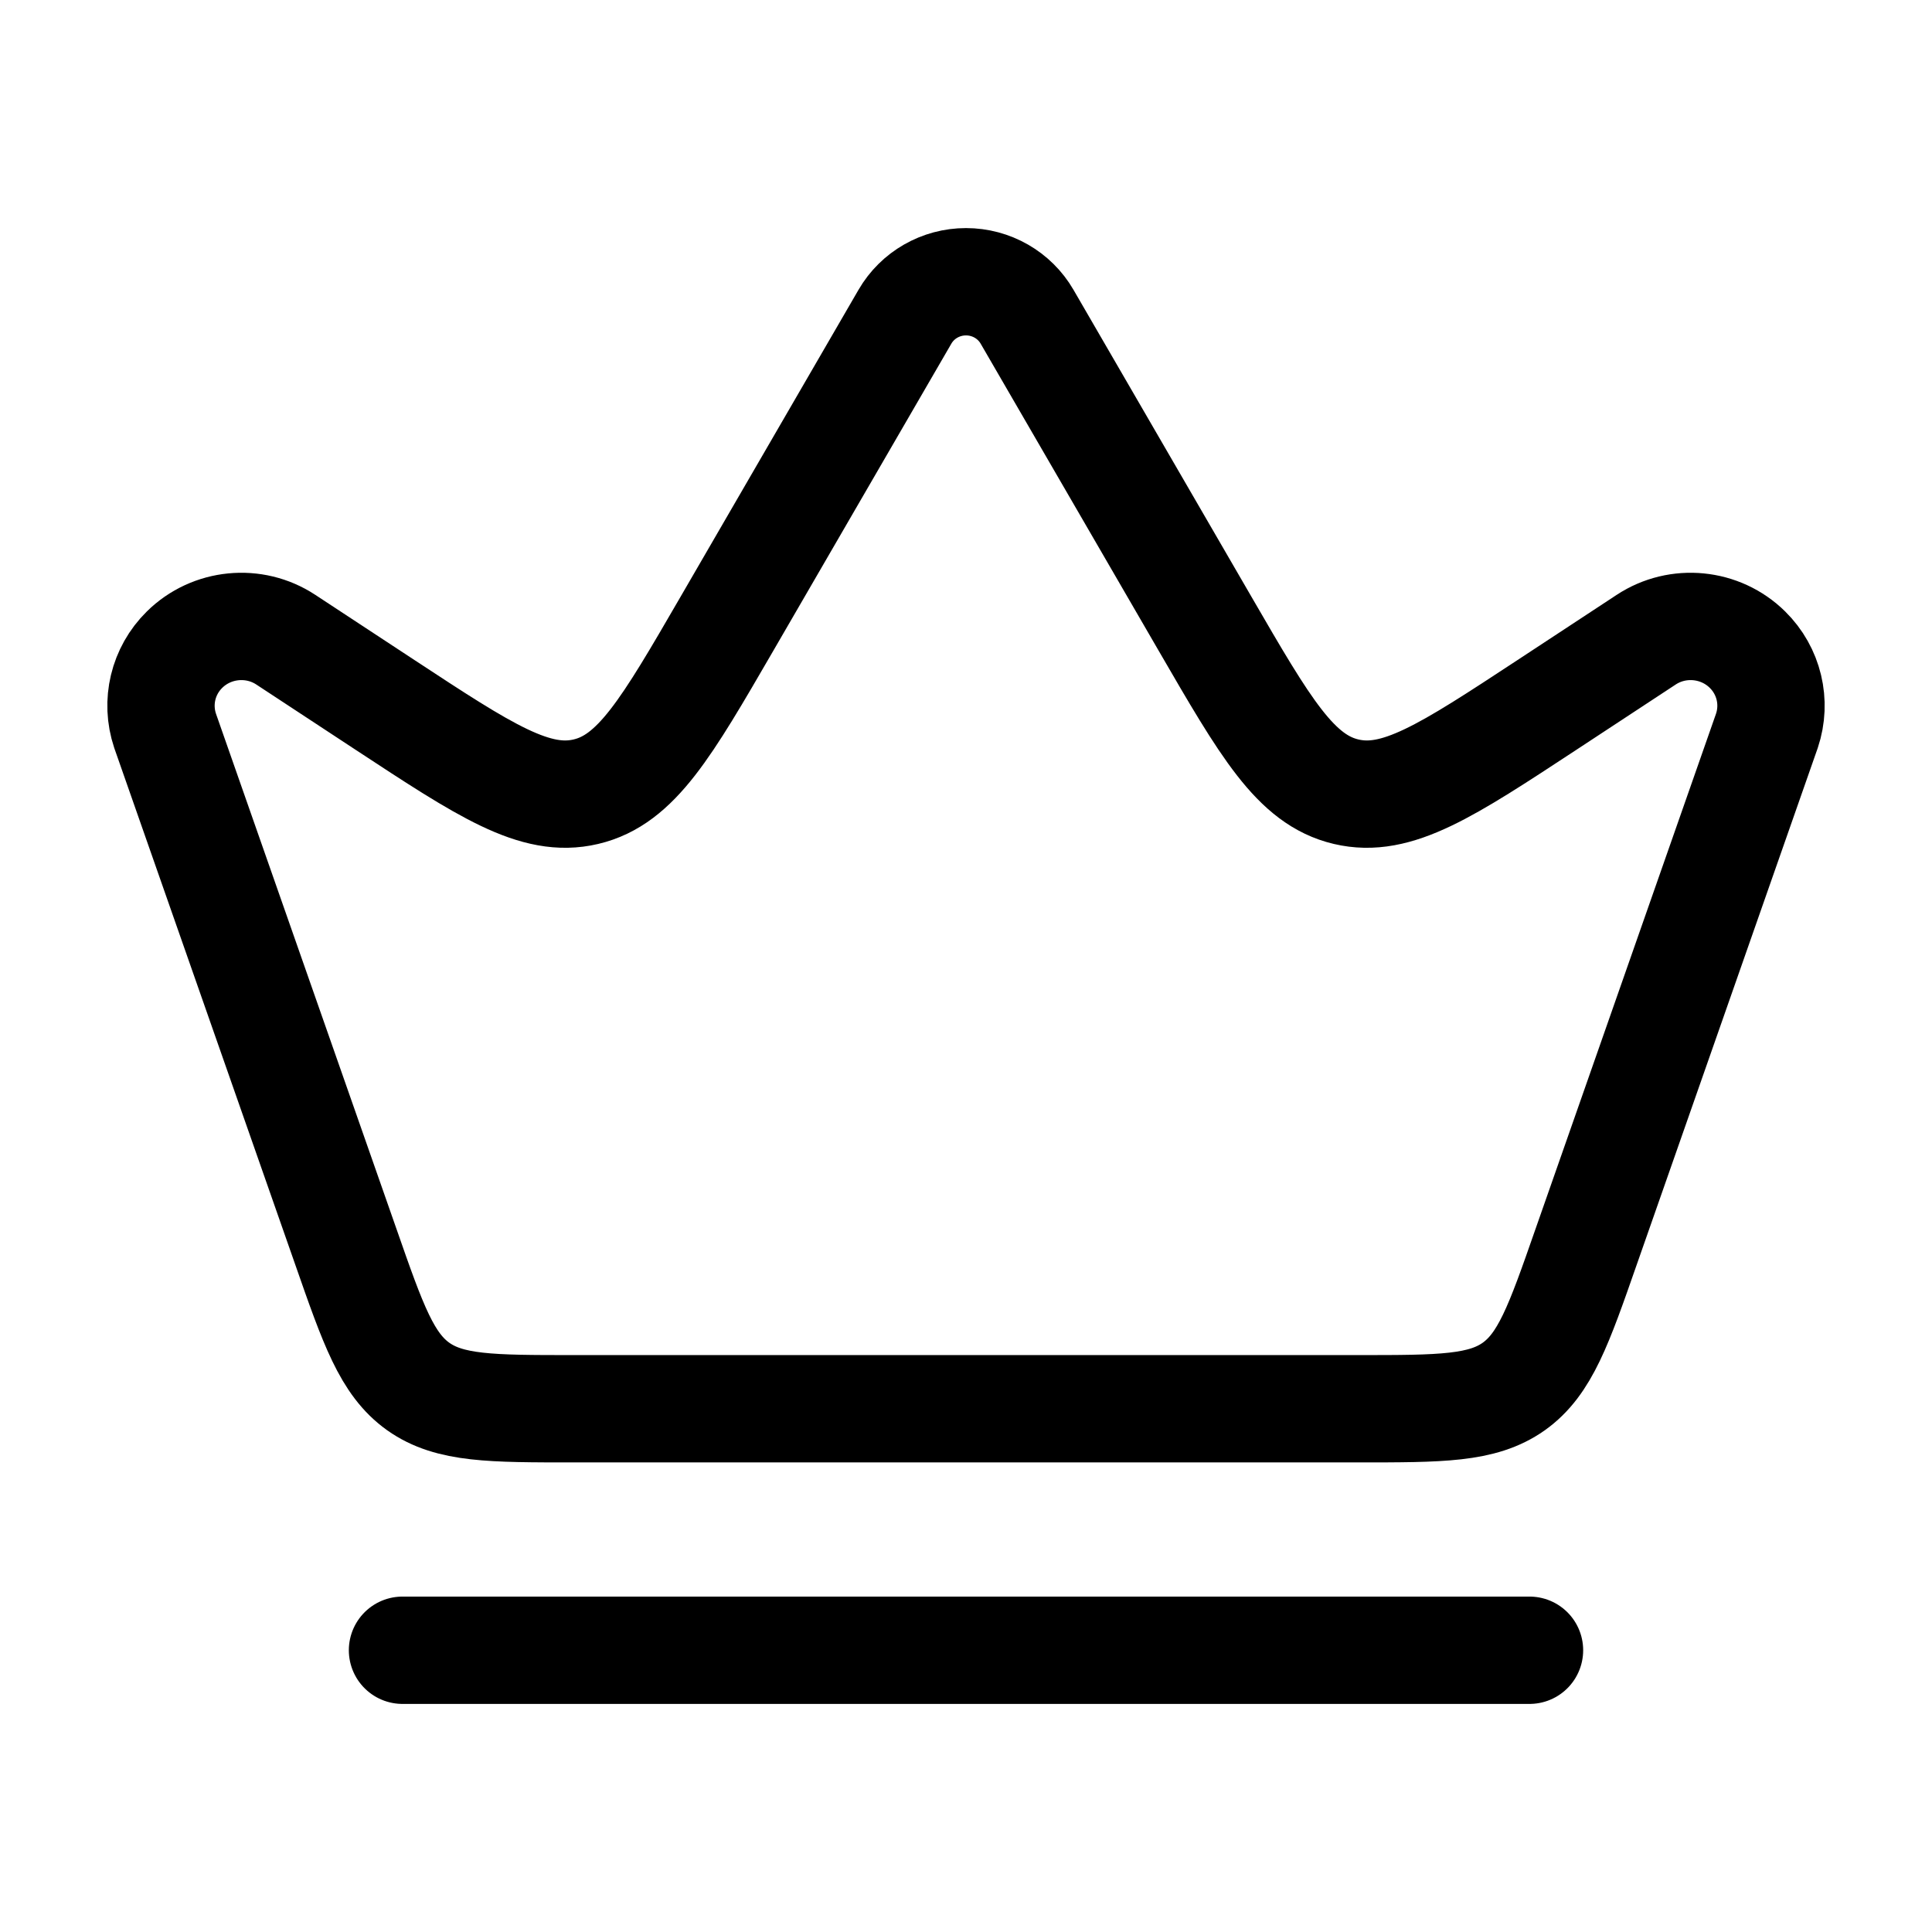 <svg width="18" height="18" viewBox="0 0 18 18" fill="none" xmlns="http://www.w3.org/2000/svg">
<path d="M3.75 15.375H14.25" stroke="black" stroke-linecap="round" stroke-linejoin="round"/>
<path d="M12.654 13.125H5.346C4.575 13.125 4.19 13.125 3.897 12.918C3.605 12.71 3.477 12.346 3.223 11.618L1.538 6.808C1.449 6.542 1.519 6.25 1.719 6.053C1.971 5.804 2.367 5.765 2.663 5.96L3.588 6.568C4.521 7.181 4.987 7.488 5.459 7.376C5.93 7.265 6.21 6.782 6.77 5.816L8.431 2.951C8.548 2.749 8.765 2.625 9 2.625C9.235 2.625 9.452 2.749 9.569 2.951L11.23 5.816C11.79 6.782 12.07 7.265 12.541 7.376C13.013 7.488 13.479 7.181 14.412 6.568L15.337 5.96C15.633 5.765 16.029 5.804 16.281 6.053C16.481 6.25 16.551 6.542 16.462 6.808L14.777 11.618C14.523 12.346 14.395 12.71 14.103 12.918C13.81 13.125 13.425 13.125 12.654 13.125Z" stroke="black" stroke-linecap="round" stroke-linejoin="round"/>
</svg>
